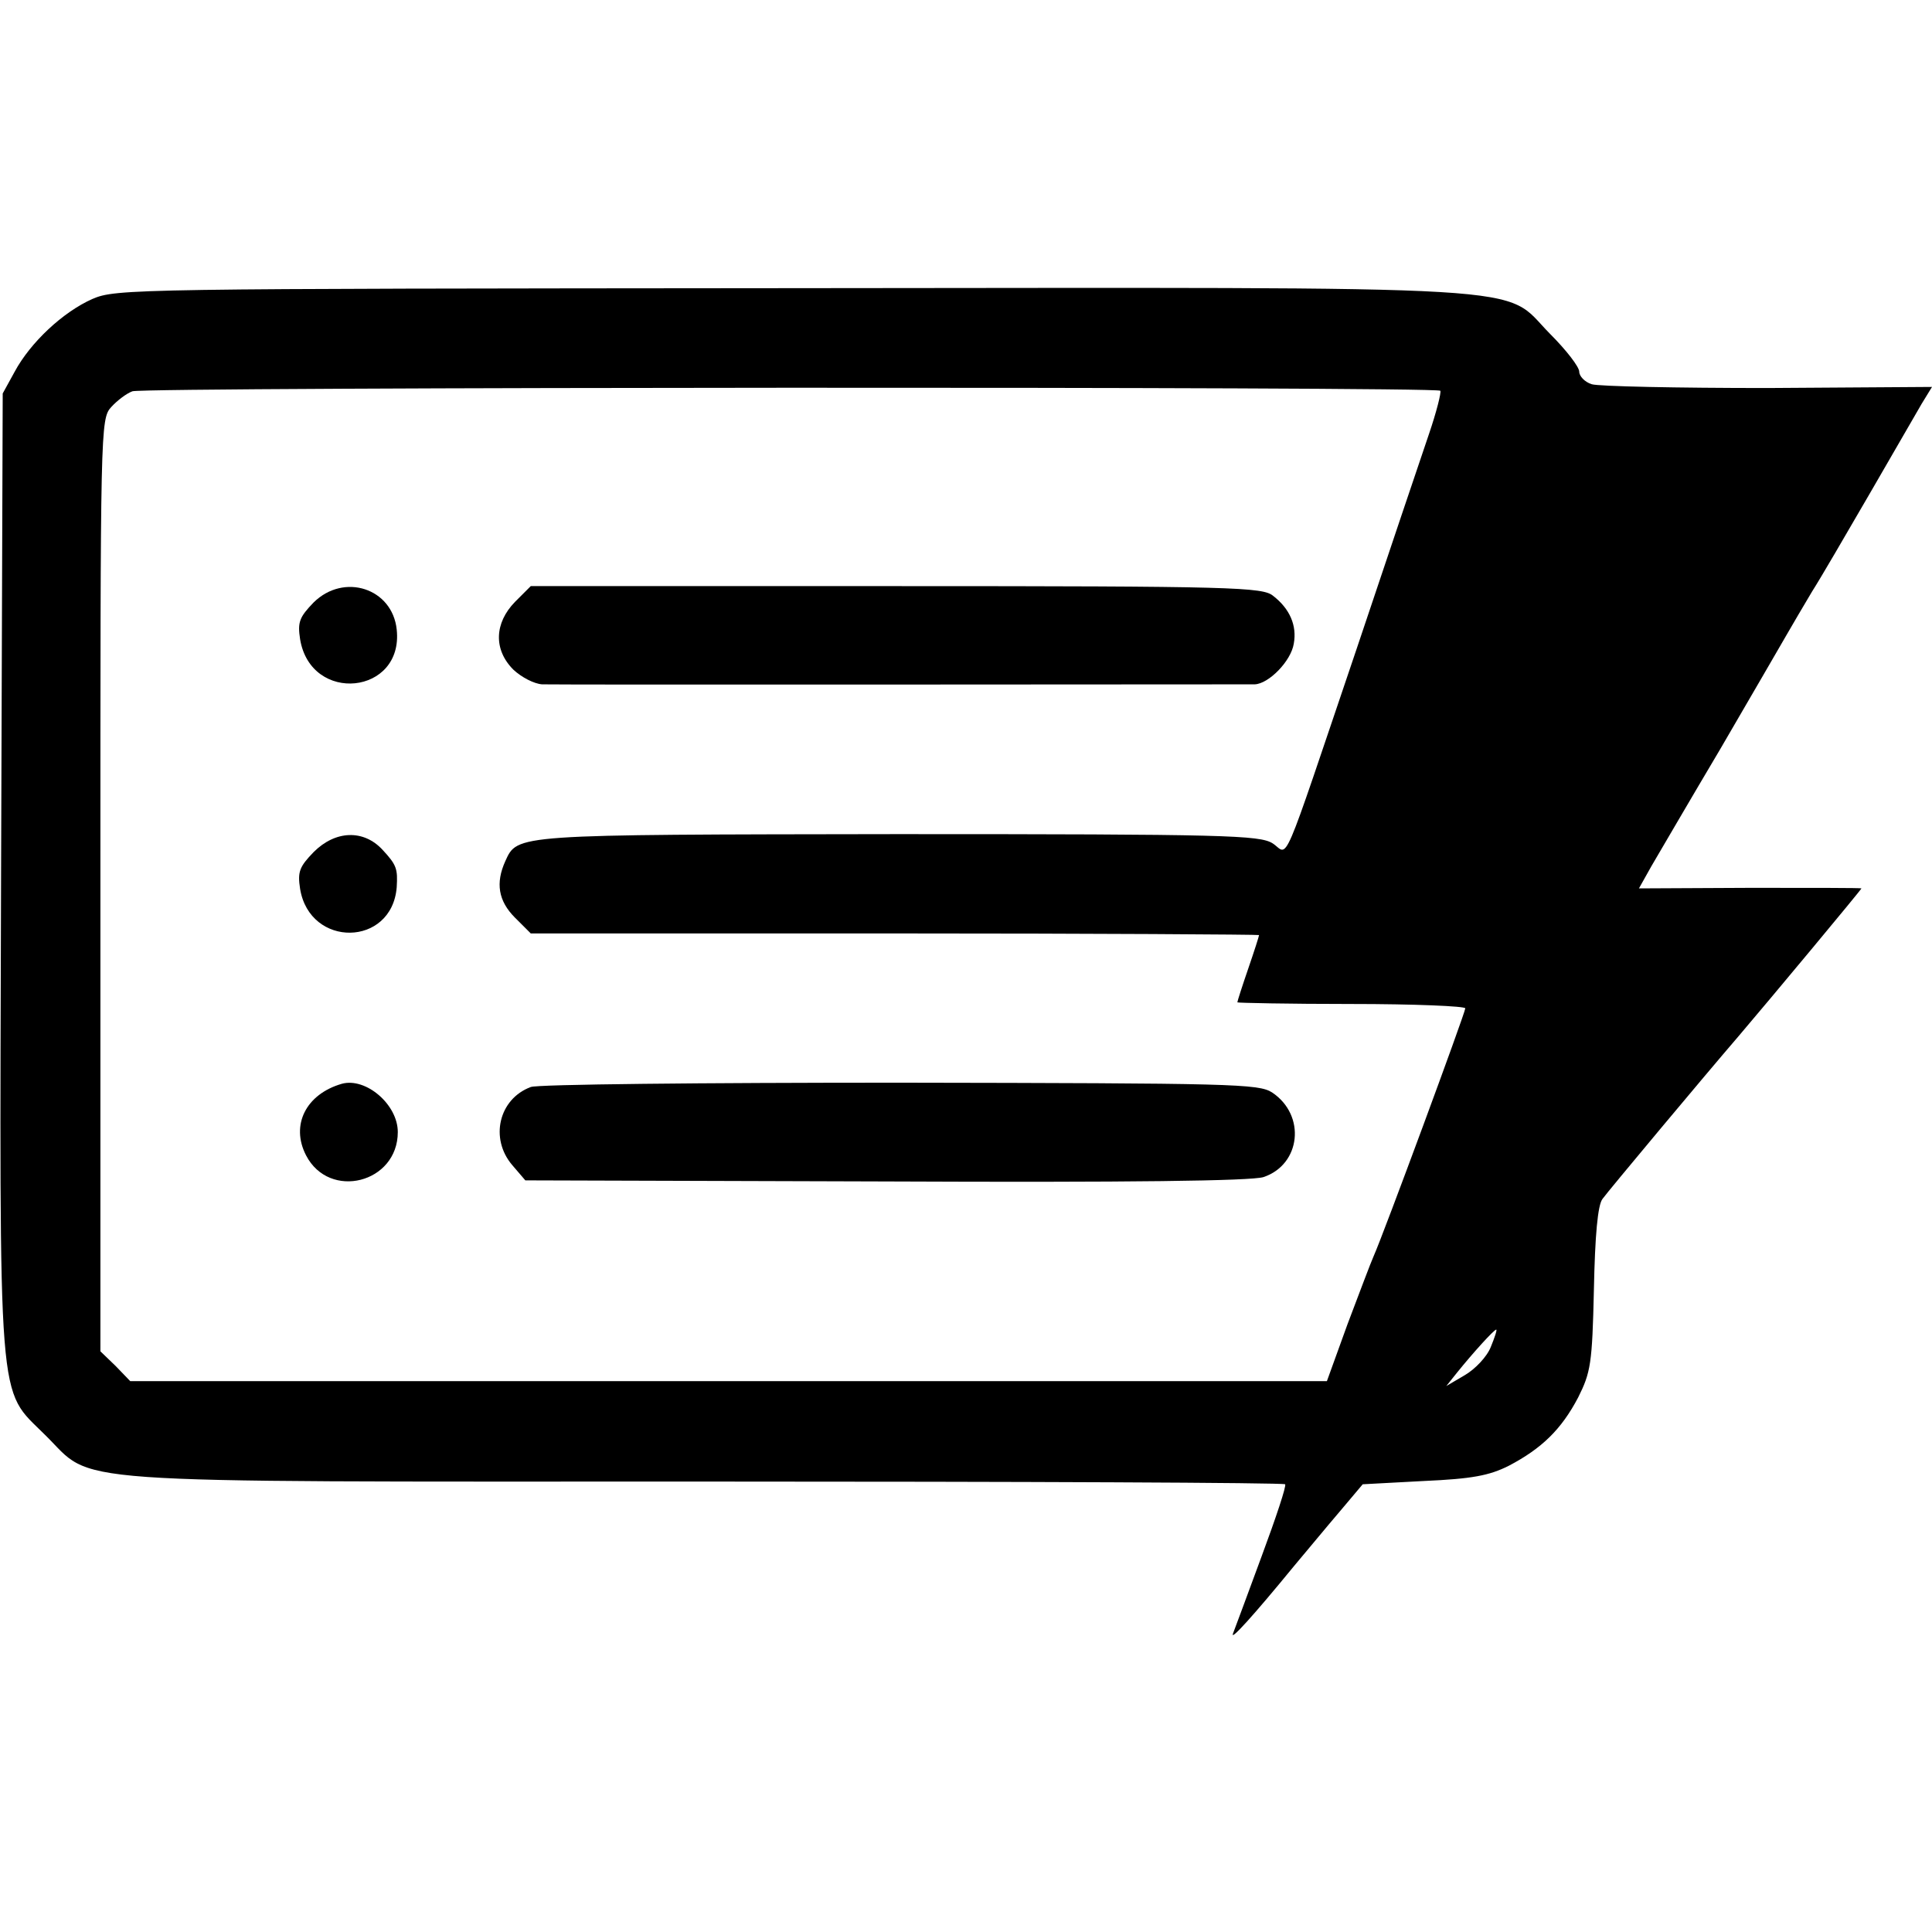 <?xml version="1.0" standalone="no"?>
<!DOCTYPE svg PUBLIC "-//W3C//DTD SVG 20010904//EN"
 "http://www.w3.org/TR/2001/REC-SVG-20010904/DTD/svg10.dtd">
<svg version="1.0" xmlns="http://www.w3.org/2000/svg"
 width="356pt" height="356pt" viewBox="0 0 356 356"
 preserveAspectRatio="xMidYMid meet">
<g transform="translate(0,356) scale(0.1,-0.1)"
fill="#000000" stroke="none">
<path d="M170 3009 c-54 -24 -114 -80 -143 -134 l-22 -40 -3 -879 c-3 -1010
-7 -952 81 -1040 94 -92 1 -86 1215 -86 586 0 1068 -2 1070 -5 3 -2 -17 -62
-43 -132 -26 -71 -50 -135 -53 -143 -6 -15 36 31 113 125 22 26 59 71 83 99
l43 51 112 6 c90 4 121 10 157 28 61 32 97 67 128 126 23 46 26 62 29 199 2
99 7 156 16 167 10 14 188 227 250 299 58 68 227 271 227 273 0 1 -92 1 -205
1 l-205 -1 23 41 c13 22 70 120 127 216 56 96 111 191 122 210 11 19 32 55 47
80 16 25 63 106 106 180 43 74 86 149 96 166 l19 31 -303 -2 c-166 0 -312 3
-324 7 -13 4 -23 15 -23 23 0 9 -24 40 -54 70 -91 92 16 85 -1401 84 -1212 -1
-1241 -1 -1285 -20z m2484 -169 c2 -3 -7 -39 -21 -80 -14 -41 -74 -219 -133
-395 -143 -422 -124 -379 -155 -359 -24 15 -85 17 -692 17 -709 -1 -699 0
-722 -50 -18 -40 -13 -73 18 -104 l29 -29 671 0 c369 0 671 -2 671 -3 0 -2 -9
-30 -20 -62 -11 -32 -20 -60 -20 -62 0 -1 95 -3 210 -3 116 0 210 -4 210 -8 0
-8 -151 -417 -169 -457 -5 -11 -26 -67 -48 -125 l-38 -105 -1103 0 -1102 0
-27 28 -28 27 0 859 c0 845 0 859 20 881 11 12 28 25 39 29 21 8 2402 9 2410
1z m93 -1762 c-7 -18 -29 -41 -48 -52 l-34 -20 20 25 c29 36 68 79 72 79 2 0
-3 -15 -10 -32z"/>
<path d="M578 2450 c-26 -27 -30 -36 -25 -68 20 -120 191 -102 178 18 -8 76
-97 105 -153 50z"/>
<path d="M949 2451 c-38 -39 -40 -88 -3 -125 15 -14 38 -26 53 -27 30 -1 1288
0 1313 0 26 1 67 43 72 75 6 33 -7 64 -38 88 -19 16 -71 18 -694 18 l-674 0
-29 -29z"/>
<path d="M578 1990 c-26 -27 -30 -36 -25 -68 18 -109 169 -107 178 3 2 34 0
41 -26 69 -35 38 -87 36 -127 -4z"/>
<path d="M630 1563 c-66 -19 -95 -76 -66 -132 43 -83 169 -51 169 43 0 51 -59
101 -103 89z"/>
<path d="M978 1557 c-59 -22 -76 -95 -34 -144 l24 -28 664 -2 c451 -2 673 1
696 8 69 23 79 114 16 156 -25 16 -72 17 -686 18 -363 0 -669 -3 -680 -8z"/>
</g>
</svg>
